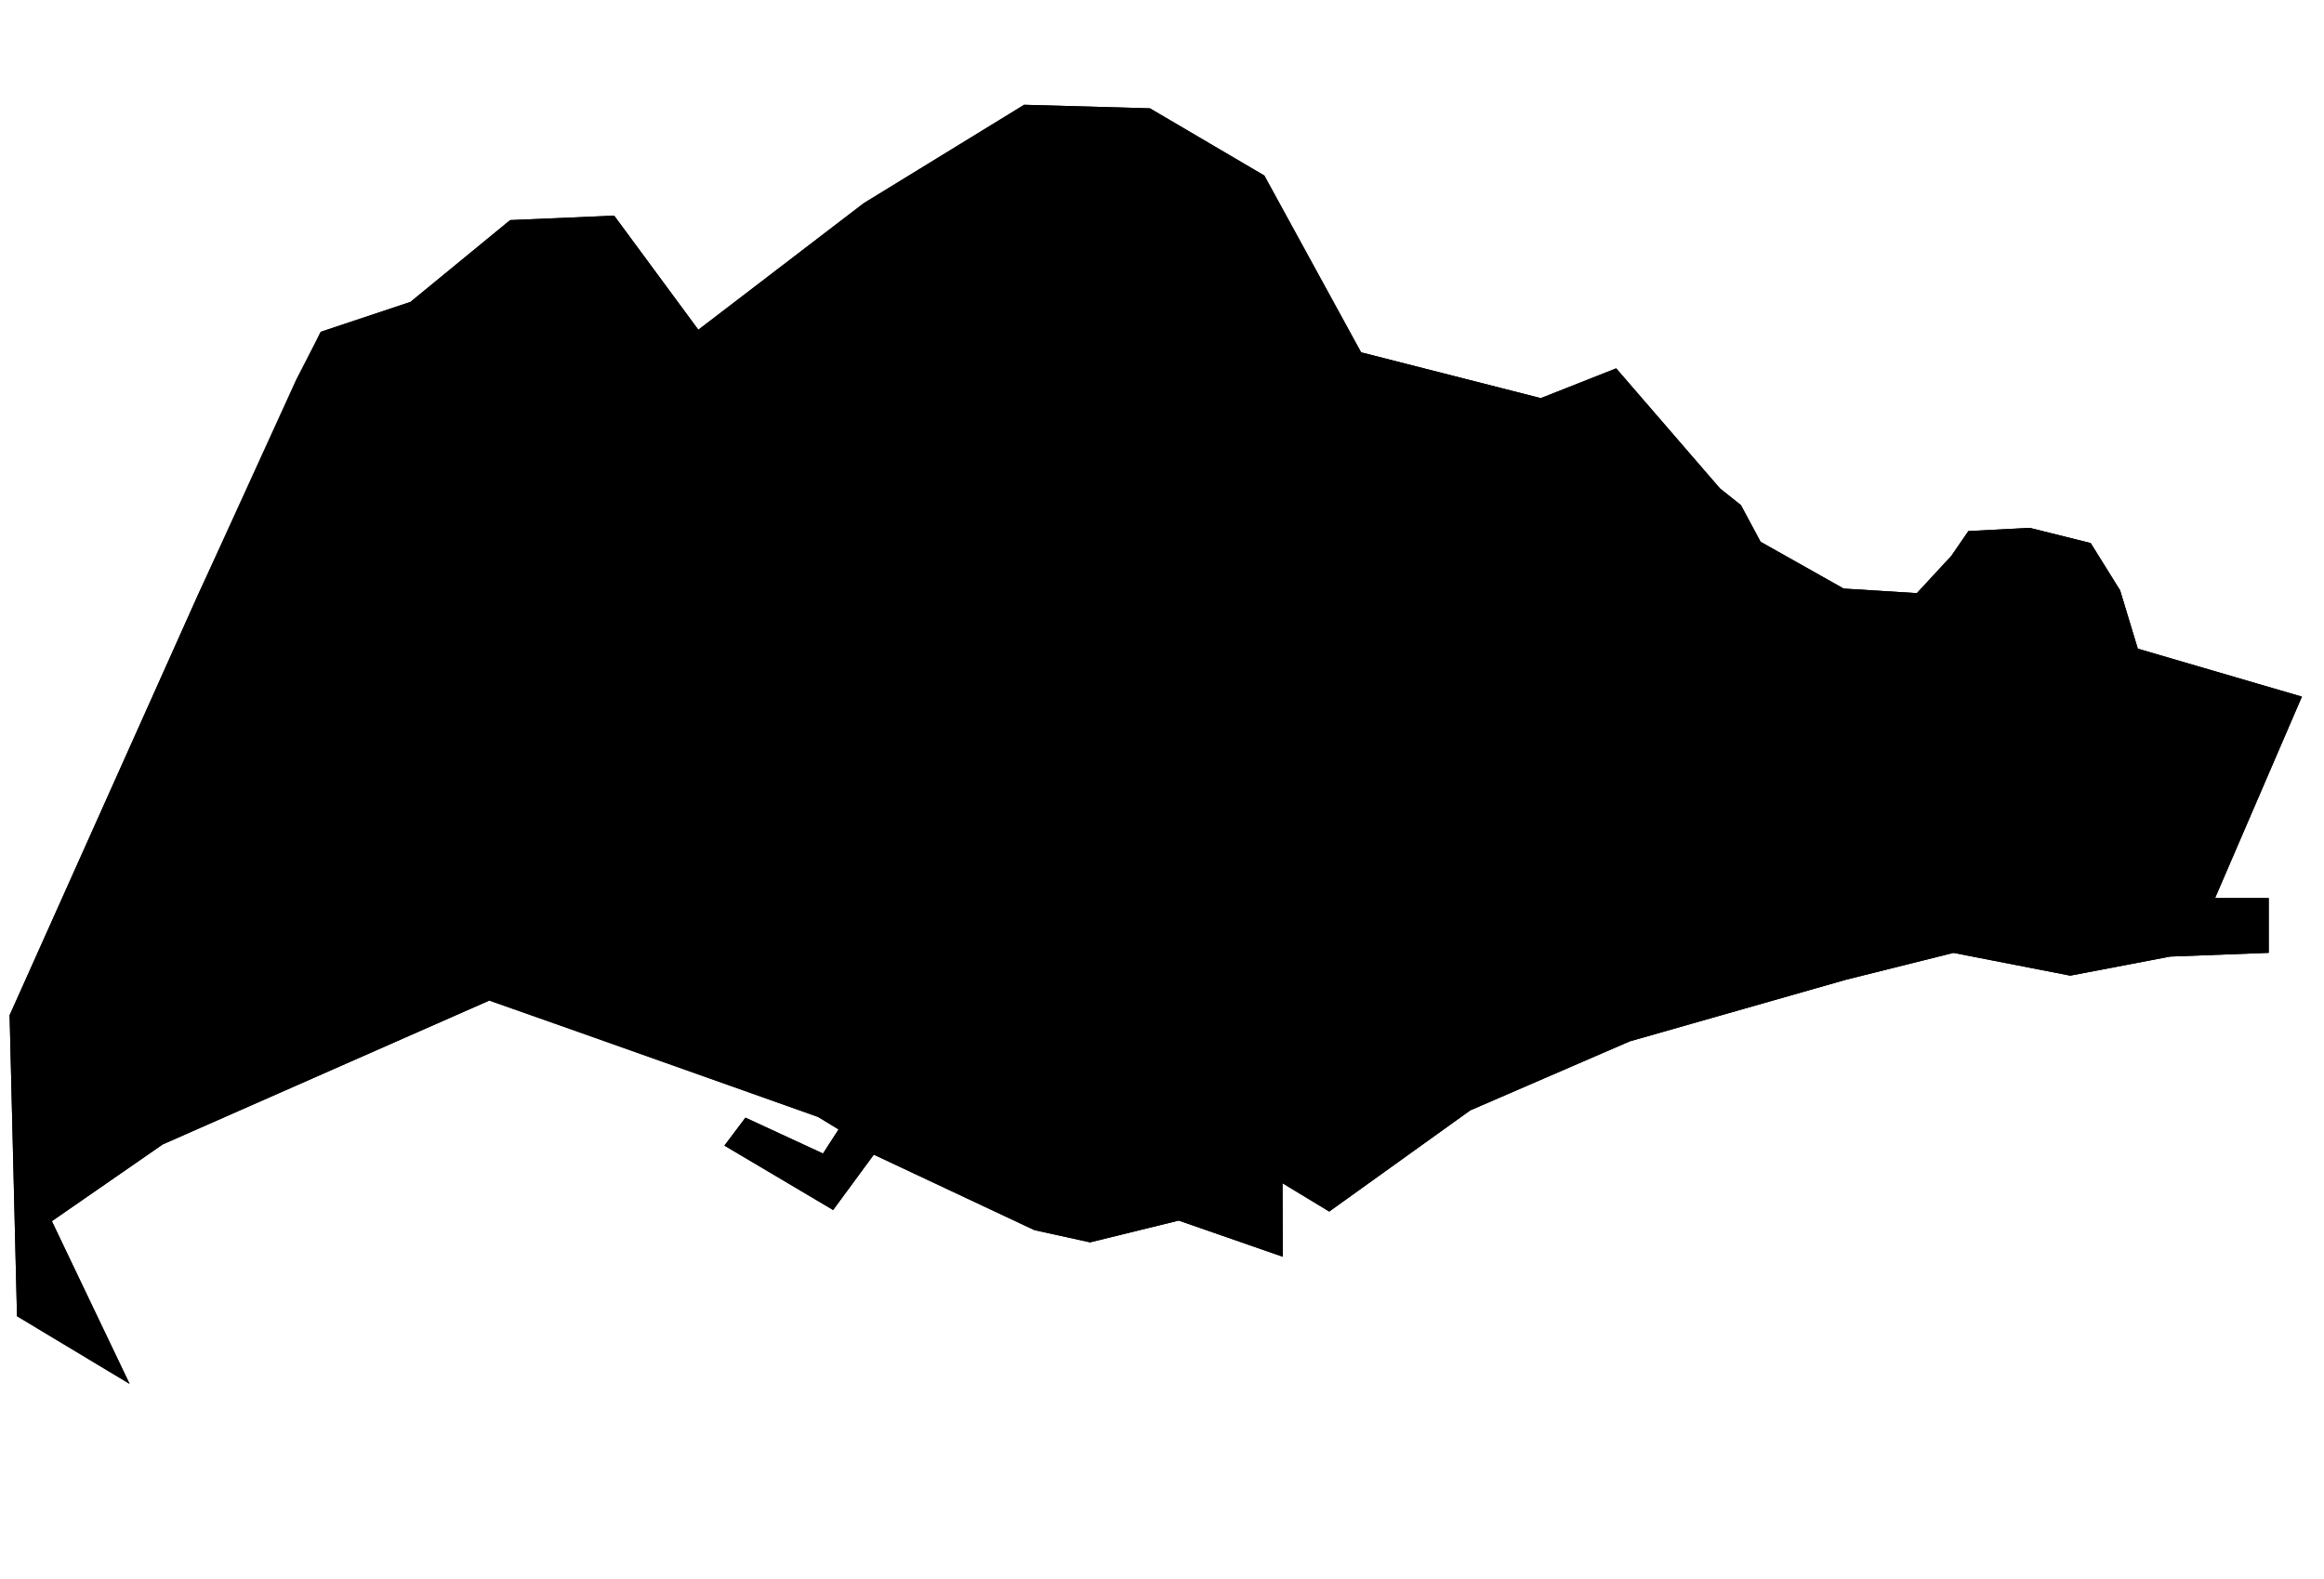 <?xml version="1.0" encoding="iso-8859-1"?>
<?xml-stylesheet type="text/css" href="/stylesheets/svg.css"?>
<?xml-stylesheet type="text/css" href="/stylesheets/highlights.css"?>
<!-- Generator: Adobe Illustrator 16.0.0, SVG Export Plug-In . SVG Version: 6.00 Build 0)  -->
<!DOCTYPE svg PUBLIC "-//W3C//DTD SVG 1.1//EN" "http://www.w3.org/Graphics/SVG/1.1/DTD/svg11.dtd">
<svg version="1.1" xmlns="http://www.w3.org/2000/svg" xmlns:xlink="http://www.w3.org/1999/xlink" x="0px" y="0px"
	 width="163.334px" height="110.981px" viewBox="0 0 163.334 110.981" style="enable-background:new 0 0 163.334 110.981;"
	 xml:space="preserve">
<g id="Old_x5F_Curves">
</g>
<g id="district_1">
	<polygon points="90.137,83.18 93.42,85.17
		103.335,78.056 99.849,74.885 91.558,80.522 	"/>
</g>
<g id="district_2">
	<polygon points="90.157,88.348 82.841,85.805
		83.525,83.21 87.182,80.824 89.264,80.965 90.137,83.18 	"/>
</g>
<g id="district_3">
	<polygon points="71.246,80.898 71.497,70.987
		79.704,73.044 86.267,75.098 86.202,78.998 87.182,80.824 83.525,83.21 	"/>
</g>
<g id="district_4">
	<polygon points="83.525,83.21 82.841,85.805
		76.612,87.335 72.702,86.477 71.246,80.898 	"/>
</g>
<g id="district_5">
	<polygon points="57.5,78.522 49.219,69.673
		51.1,63.472 54.825,62.929 55.802,60.235 57.051,62.968 59.939,62.109 58.847,64.803 59.705,67.575 67.396,72.315 71.497,70.987
		71.246,80.898 72.702,86.477 61.413,81.171 58.553,85.061 50.913,80.534 52.391,78.569 57.842,81.091 58.936,79.398 	"/>
</g>
<g id="district_6">
	<polygon points="87.182,80.824 86.202,78.998
		86.267,75.098 88.792,75.366 90.702,77.627 91.558,80.522 90.137,83.18 89.264,80.965 	"/>
</g>
<g id="district_7">
	<polygon points="91.558,80.522 90.702,77.627
		88.792,75.366 89.935,73.165 93.49,69.514 97.763,71.876 101.208,73.947 99.849,74.885 	"/>
</g>
<g id="district_8">
	<polygon points="88.792,75.366 87.535,64.813
		93.85,64.91 96.822,65.721 99.087,68.454 97.763,71.876 93.49,69.514 89.935,73.165 	"/>
</g>
<g id="district_9">
	<polygon points="79.704,73.044 81.8,64.862
		87.535,64.813 88.792,75.366 86.267,75.098 	"/>
</g>
<g id="district_10">
	<polygon points="59.705,67.575 58.847,64.803
		62.126,65.468 64.75,63.697 63.771,57.847 70.423,59.824 76.015,62.572 81.8,64.862 79.704,73.044 71.497,70.987 67.396,72.315
		"/>
</g>
<g id="district_11">
	<polygon points="57.449,50.588 61.209,58.1
		63.771,57.847 70.423,59.824 76.015,62.572 81.8,64.862 87.535,64.813 87.324,57.181 86.146,54.824 79.263,54.871 76.702,53.163
		68.342,51.574 63.656,50.448 	"/>
</g>
<g id="district_12">
	<polygon points="87.535,64.813 87.324,57.181
		91.371,55.66 97.22,55.82 96.822,65.721 93.85,64.91 	"/>
</g>
<g id="district_13">
	<polygon points="97.763,71.876 101.208,73.947
		109.328,69.926 105.435,70.133 104.851,63.781 106.466,62.832 104.354,55.917 97.22,55.82 96.822,65.721 99.087,68.454 	"/>
</g>
<g id="district_14">
	<polygon points="105.435,70.133 104.851,63.781
		106.466,62.832 114.86,53.265 121.762,54.42 116.523,60.647 117.726,61.817 120.255,60.743 122.152,63.557 112.109,66.019
		109.523,68.286 109.328,69.926 	"/>
</g>
<g id="district_15">
	<polygon points="101.208,73.947 109.328,69.926
		109.523,68.286 112.109,66.019 122.152,63.557 125.6,63.715 127.75,65.612 129.735,68.875 114.545,73.205 103.335,78.056
		99.849,74.885 	"/>
</g>
<g id="district_16">
	<polygon points="122.152,63.557 120.255,60.743
		117.726,61.817 116.523,60.647 121.762,54.42 123.785,54.112 126.653,55.701 129.395,55.675 130.87,58.217 132.412,57.205
		134.63,57.976 135.4,56.048 136.364,55.904 136.75,54.072 138.81,54.072 140.399,51.875 144.207,56.55 148.752,58.555
		148.8,60.145 146.583,61.447 145.5,68.587 137.29,66.986 129.735,68.875 127.75,65.612 125.6,63.715 	"/>
</g>
<g id="district_17">
	<polygon points="137.147,39.07 138.34,37.333
		142.646,37.107 146.936,38.175 149.005,41.5 150.249,45.601 161.782,48.973 155.678,63.135 159.45,63.135 159.45,66.983
		152.519,67.246 145.5,68.587 146.583,61.447 148.8,60.145 148.752,58.555 144.207,56.55 140.399,51.875 138.077,45.709 	"/>
</g>
<g id="district_18">
	<polygon points="121.762,54.42 121.718,48.16
		124.669,46.957 121.575,44.696 119.79,41.899 117.528,41.78 116.062,37.081 120.881,34.334 122.355,35.509 123.736,38.086
		129.574,41.375 134.72,41.697 137.147,39.07 138.077,45.709 140.399,51.875 138.81,54.072 136.75,54.072 136.364,55.904
		135.4,56.048 134.63,57.976 132.412,57.205 130.87,58.217 129.395,55.675 126.653,55.701 123.785,54.112 	"/>
</g>
<g id="district_19">
	<polygon points="97.22,55.82 97.412,54.181
		93.146,52.668 95.073,48.137 97.843,45.734 103.982,40.409 107.383,35.504 112.684,35.61 116.062,37.081 117.528,41.78
		119.79,41.899 121.575,44.696 124.669,46.957 121.718,48.16 121.762,54.42 114.86,53.265 106.466,62.832 104.354,55.917 	"/>
</g>
<g id="district_20">
	<polygon points="63.656,50.448 63.957,45.178
		73.789,46.045 74.994,44.985 78.705,44.407 77.066,37.948 79.279,33.117 82.321,33.117 84.3,30.504 87.763,31.984 86.348,33.536
		89.162,38.595 93.559,37.207 103.982,40.409 97.843,45.734 95.073,48.137 93.146,52.668 97.412,54.181 97.22,55.82 91.371,55.66
		87.324,57.181 86.146,54.824 79.263,54.871 76.702,53.163 68.342,51.574 	"/>
</g>
<g id="district_21">
	<polygon points="51.1,63.472 49.031,58.319
		49.338,56.069 44.158,54.261 44.607,49.931 50.054,45.063 51.548,42.653 54.921,41.834 55.552,45.655 57.038,47.046 57.449,50.588
		61.209,58.1 63.771,57.847 64.75,63.697 62.126,65.468 58.847,64.803 59.939,62.109 57.051,62.968 55.802,60.235 54.825,62.929
		"/>
</g>
<g id="district_22">
	<polygon points="9.108,97.284 1.196,92.527
		0.676,71.368 13.913,41.818 18.252,45.032 18.493,46.96 21.771,47.924 26.108,46.67 27.988,45.273 32.567,46.478 39.893,43.875
		44.859,40.115 45.378,45.111 44.077,48.582 44.607,49.931 44.158,54.261 49.338,56.069 49.031,58.319 51.1,63.472 49.219,69.673
		57.5,78.522 41.396,72.785 34.387,70.338 11.44,80.448 3.644,85.847 	"/>
</g>
<g id="district_23">
	<polygon points="44.274,33.723 45.378,45.111
		44.077,48.582 44.607,49.931 50.054,45.063 51.548,42.653 54.921,41.834 55.552,45.655 57.038,47.046 57.449,50.588 63.656,50.448
		63.957,45.178 60.149,40.455 60.802,35.675 52.455,34.618 51.349,33.29 	"/>
</g>
<g id="district_24">
	<polygon points="13.913,41.818 20.821,26.676
		22.54,23.326 28.849,21.223 35.854,15.473 43.166,15.16 49.08,23.181 44.274,33.723 44.859,40.115 39.893,43.875 32.567,46.478
		27.988,45.273 26.108,46.67 21.771,47.924 18.493,46.96 18.252,45.032 	"/>
</g>
<g id="district_25">
	<polygon points="44.274,33.723 51.349,33.29
		52.455,34.618 60.802,35.675 68.466,34.759 71.357,32.205 64.947,30.036 69.219,25.404 73.8,17.131 75.634,15.961 76.488,14.127
		74.433,13.622 73.579,12.356 70.891,12.451 71.997,13.938 71.713,14.459 71.429,14.981 68.171,15.708 65.42,15.392 60.702,14.286
		49.08,23.181 	"/>
</g>
<g id="district_26">
	<polygon points="63.957,45.178 60.149,40.455
		60.802,35.675 68.466,34.759 71.357,32.205 64.947,30.036 69.219,25.404 73.8,17.131 75.887,19.282 78.417,20.642 79.038,24.906
		76.698,25.349 74.011,28.732 77.679,29.27 79.165,30.788 79.279,33.117 77.066,37.948 78.705,44.407 74.994,44.985 73.789,46.045
		"/>
</g>
<g id="district_27">
	<polygon points="79.279,33.117 82.302,33.143
		84.3,30.504 87.763,31.984 91.868,30.08 95.66,24.768 88.858,12.34 80.82,7.616 71.979,7.366 60.702,14.286 65.42,15.392
		68.171,15.708 71.429,14.981 71.997,13.938 70.891,12.451 73.579,12.356 74.433,13.622 76.488,14.127 75.634,15.961 73.8,17.131
		75.887,19.282 78.417,20.642 79.038,24.906 76.698,25.349 74.011,28.732 77.679,29.27 79.165,30.788 	"/>
</g>
<g id="district_28">
	<polygon points="89.162,38.595 86.348,33.536
		87.763,31.984 91.868,30.08 95.66,24.768 108.289,27.988 113.588,25.895 120.881,34.334 116.062,37.081 112.684,35.61
		107.383,35.504 103.982,40.409 93.559,37.207 	"/>
</g>
<g id="district_Outline">
	<polygon points="9.108,97.284 1.196,92.527
		0.676,71.368 13.913,41.818 22.54,23.326 28.849,21.223 35.854,15.473 43.166,15.16 49.08,23.181 60.702,14.286 71.979,7.366
		80.82,7.616 88.858,12.34 95.66,24.768 108.289,27.988 113.588,25.895 120.881,34.334 122.355,35.509 123.736,38.086
		129.574,41.375 134.72,41.697 137.147,39.07 138.34,37.333 142.646,37.107 146.936,38.175 149.005,41.5 150.249,45.601
		161.782,48.973 155.678,63.135 159.45,63.135 159.45,66.983 152.519,67.246 145.5,68.587 137.29,66.986 129.735,68.875
		114.545,73.205 103.335,78.056 93.42,85.17 90.137,83.18 90.157,88.348 82.841,85.805 76.612,87.335 72.702,86.477 61.413,81.171
		58.553,85.061 50.913,80.534 52.391,78.569 57.842,81.091 58.936,79.398 57.5,78.522 34.387,70.338 11.44,80.448 3.644,85.847 	"/>
</g>
</svg>
